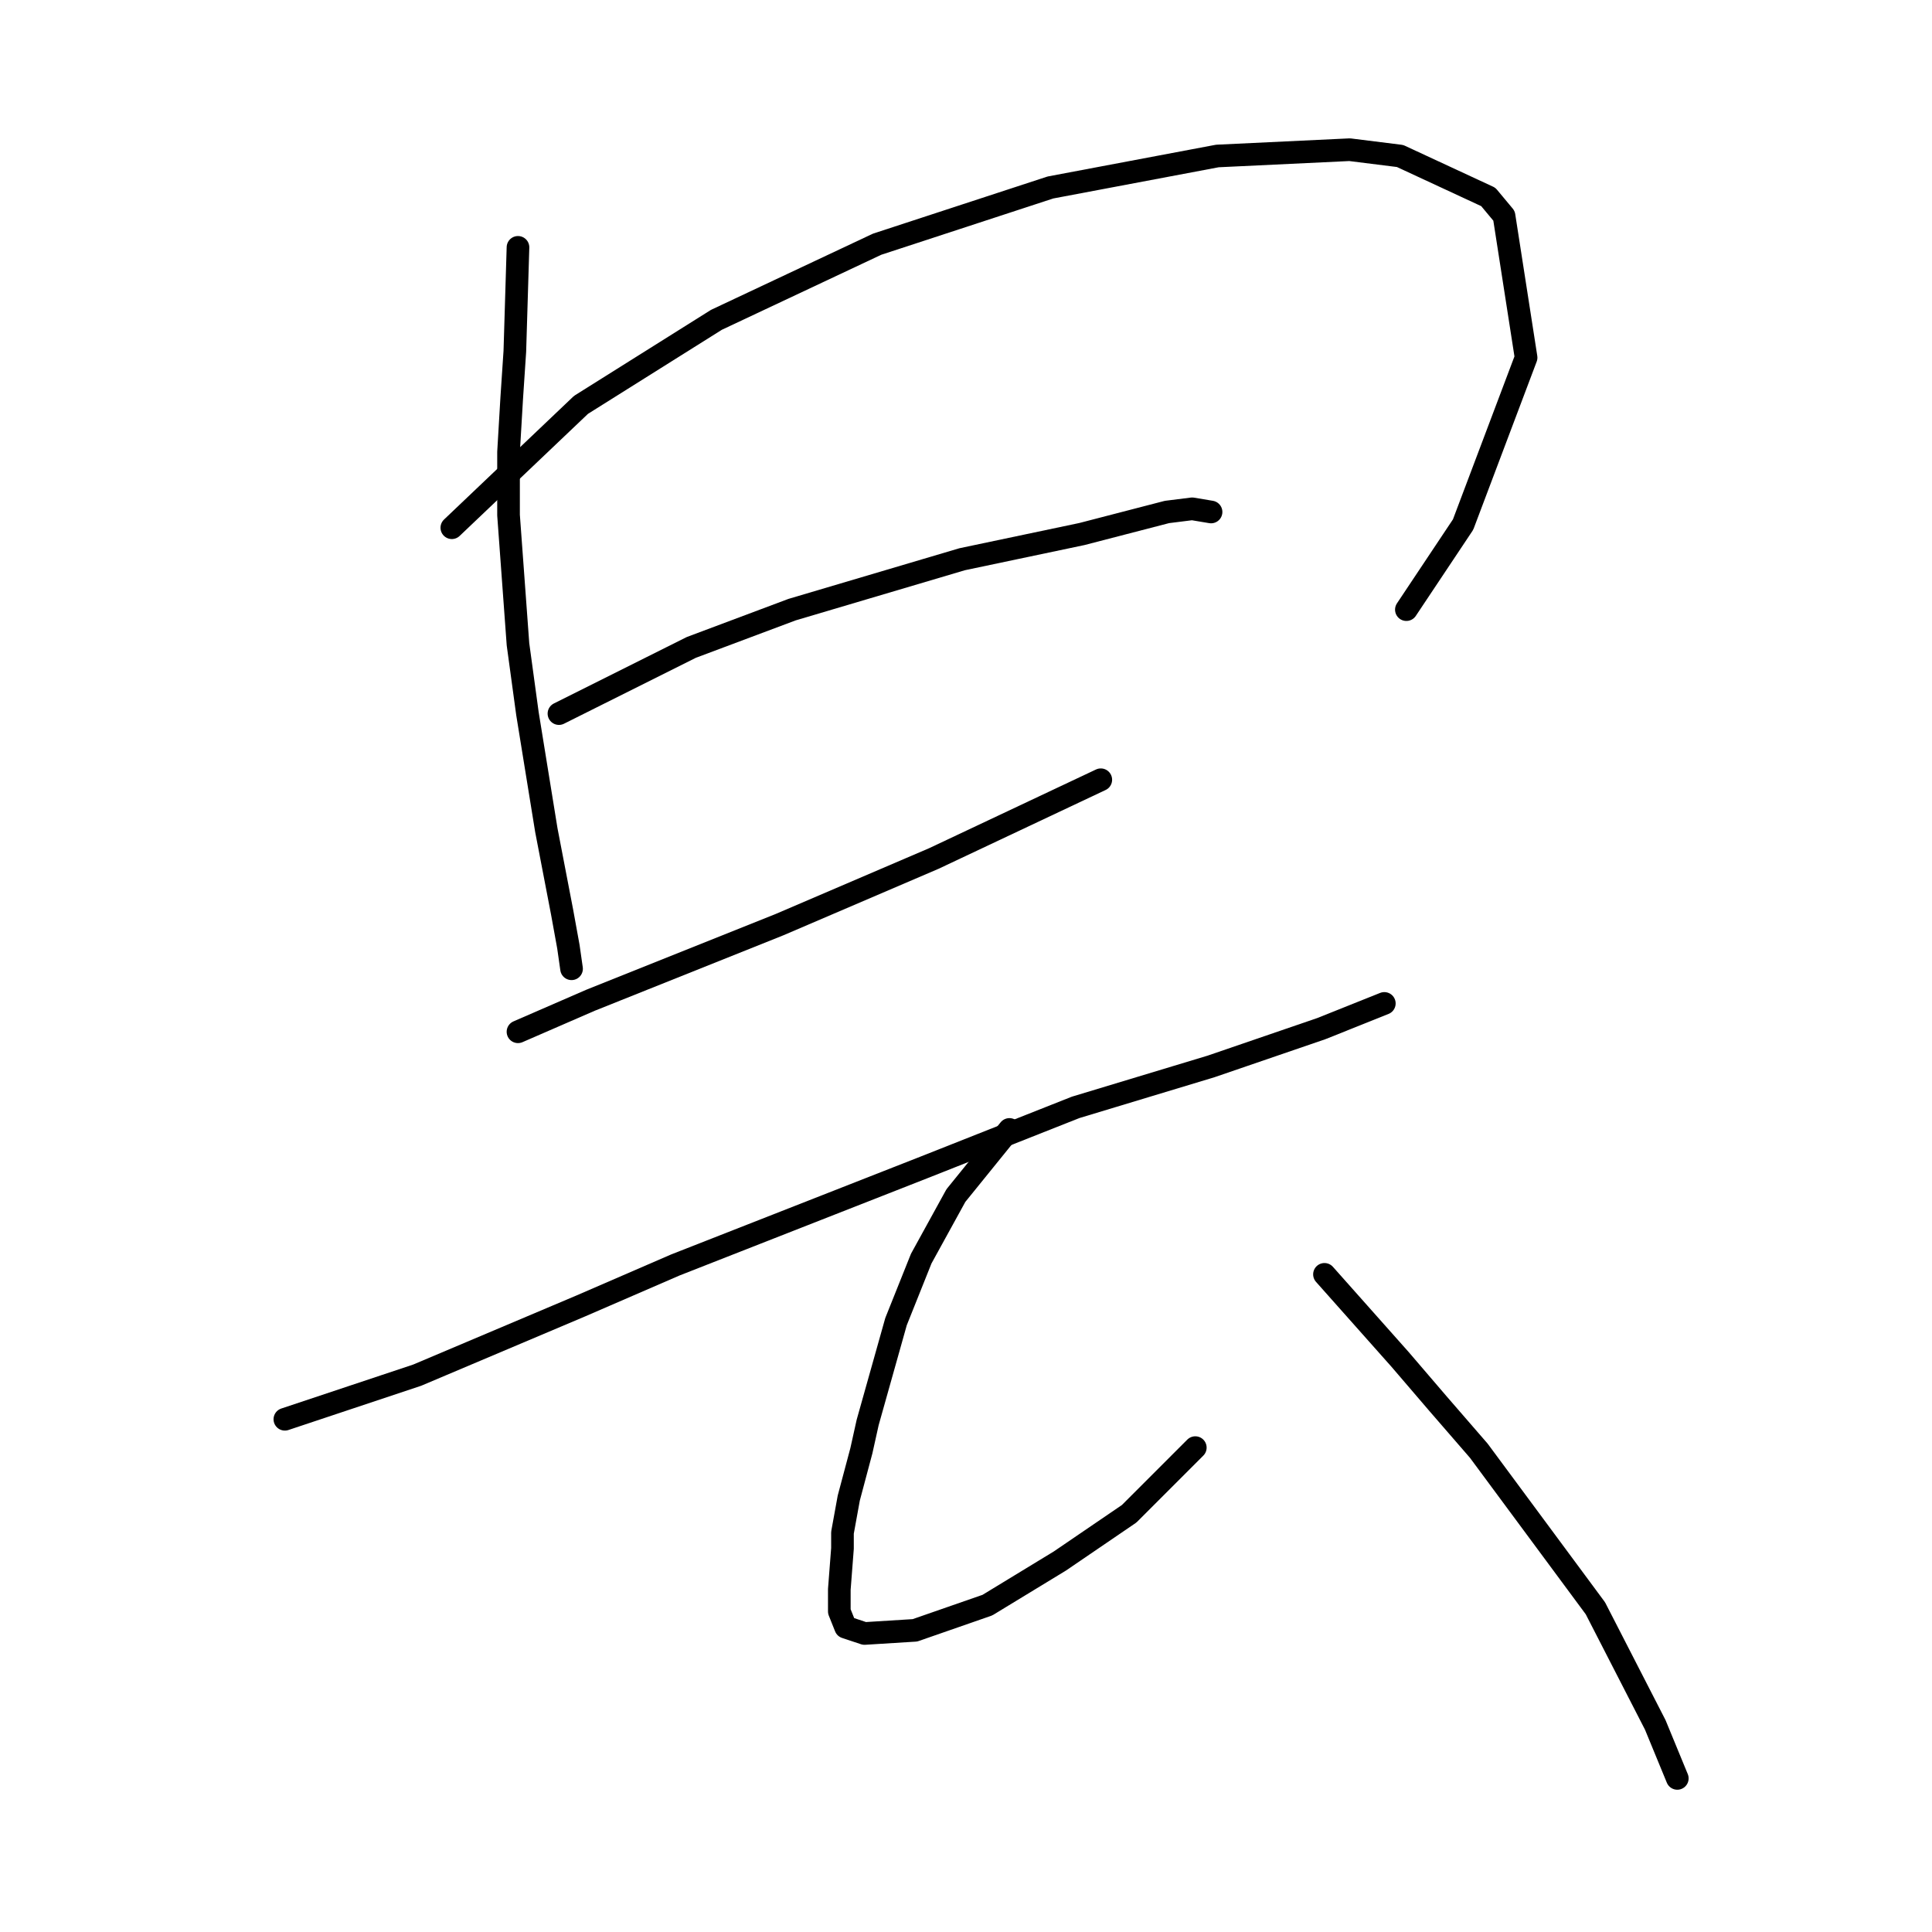 <?xml version="1.0" standalone="no"?>
    <svg width="256" height="256" xmlns="http://www.w3.org/2000/svg" version="1.1">
    <polyline stroke="black" stroke-width="3" stroke-linecap="round" fill="transparent" stroke-linejoin="round" points="68.636 32.775 68.219 46.551 67.802 52.812 67.384 59.908 67.384 68.257 68.636 85.372 69.889 94.555 72.393 110 74.48 120.854 75.315 125.445 75.733 128.367 75.733 128.367 " />
        <polyline stroke="black" stroke-width="3" stroke-linecap="round" fill="transparent" stroke-linejoin="round" points="59.87 69.927 76.985 53.647 94.935 42.376 116.224 32.358 139.182 24.844 161.306 20.67 178.838 19.835 185.517 20.67 197.205 26.096 199.293 28.601 202.215 47.386 193.866 69.509 186.352 80.78 186.352 80.78 " />
        <polyline stroke="black" stroke-width="3" stroke-linecap="round" fill="transparent" stroke-linejoin="round" points="74.063 94.555 91.595 85.789 104.953 80.78 127.494 74.101 143.357 70.762 154.627 67.84 157.967 67.422 160.471 67.84 160.471 67.84 " />
        <polyline stroke="black" stroke-width="3" stroke-linecap="round" fill="transparent" stroke-linejoin="round" points="68.636 136.716 78.237 132.542 103.283 122.523 123.737 113.757 145.861 103.321 145.861 103.321 " />
        <polyline stroke="black" stroke-width="3" stroke-linecap="round" fill="transparent" stroke-linejoin="round" points="37.746 188.06 55.279 182.216 76.985 173.033 89.508 167.606 122.485 154.666 142.522 146.734 160.471 141.308 175.081 136.299 183.43 132.959 183.43 132.959 " />
        <polyline stroke="black" stroke-width="3" stroke-linecap="round" fill="transparent" stroke-linejoin="round" points="133.756 149.656 126.659 158.422 122.068 166.771 118.728 175.12 114.971 188.477 114.136 192.234 112.467 198.496 111.632 203.088 111.632 205.175 111.214 210.601 111.214 213.523 112.049 215.611 114.554 216.445 121.233 216.028 130.834 212.689 140.435 206.844 149.618 200.583 158.384 191.817 158.384 191.817 " />
        <polyline stroke="black" stroke-width="3" stroke-linecap="round" fill="transparent" stroke-linejoin="round" points="175.499 168.858 185.517 180.129 190.526 185.973 195.953 192.234 211.398 213.106 219.329 228.551 222.251 235.647 222.251 235.647 " />
        </svg>